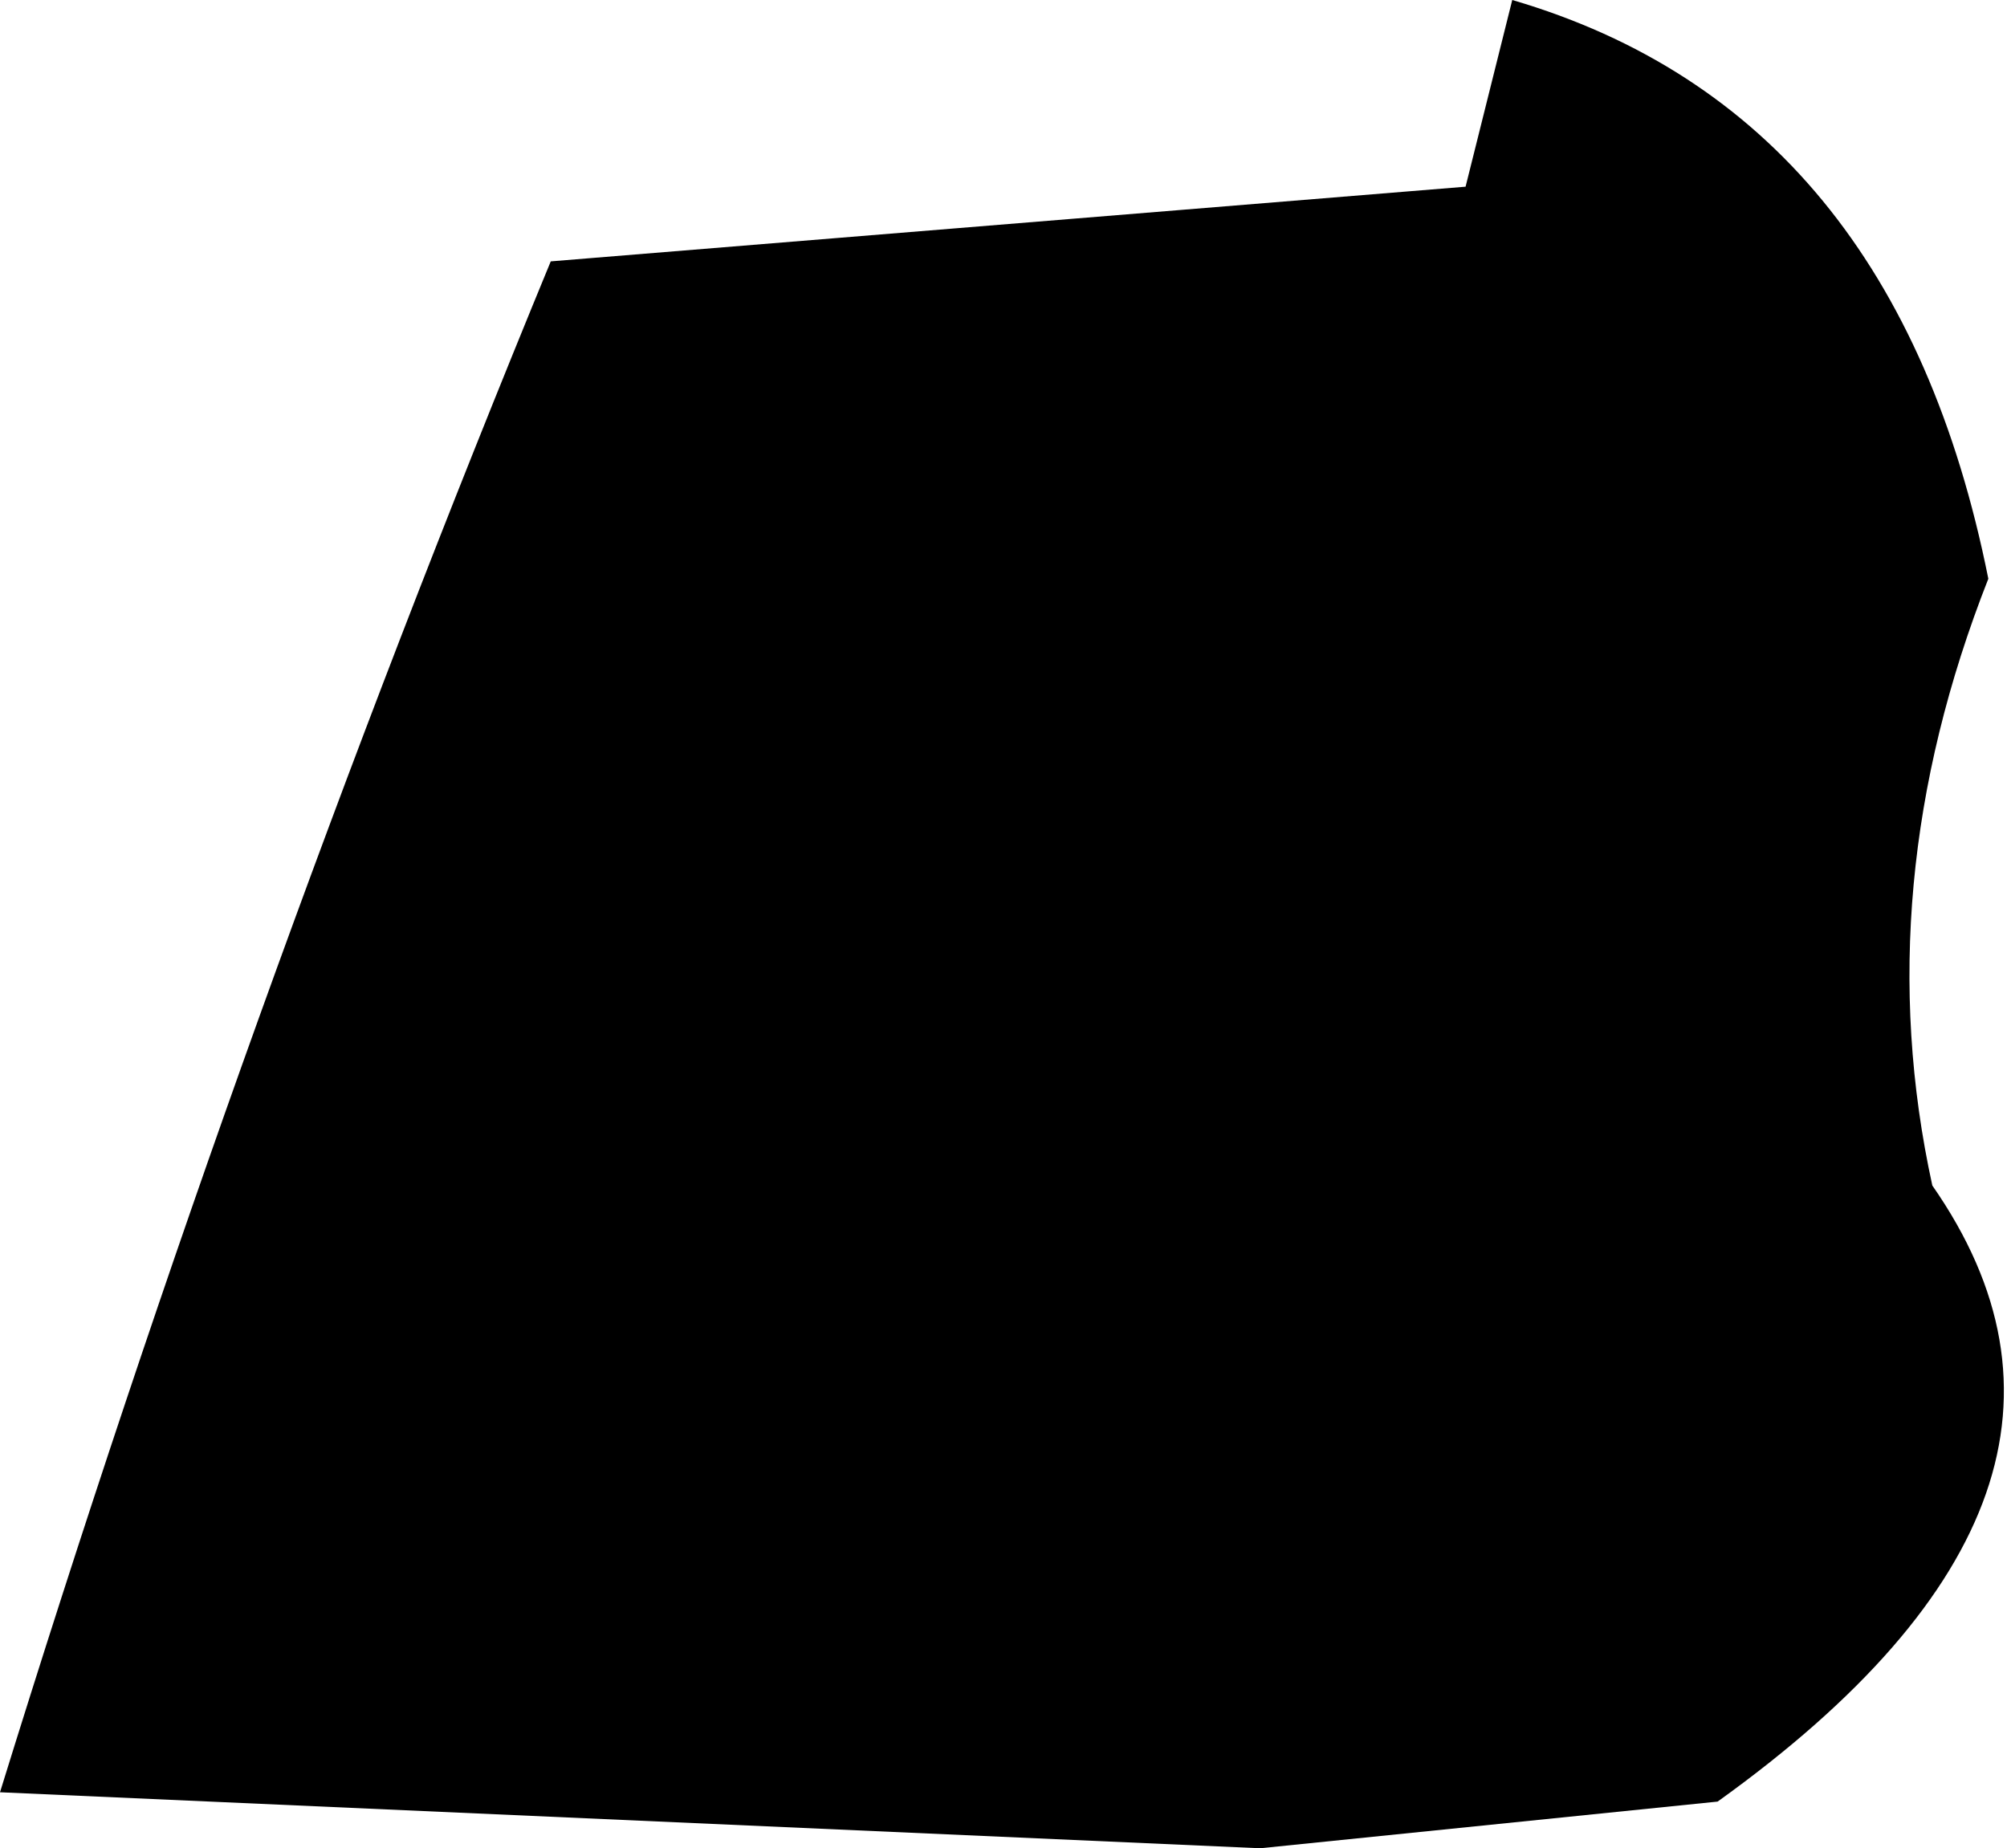 <?xml version="1.0" encoding="UTF-8" standalone="no"?>
<svg xmlns:xlink="http://www.w3.org/1999/xlink" height="9.9px" width="10.75px" xmlns="http://www.w3.org/2000/svg">
  <g transform="matrix(1.0, 0.0, 0.0, 1.0, -243.0, -195.55)">
    <path d="M250.85 196.55 L251.1 195.55 Q253.15 196.15 253.65 198.65 253.0 200.3 253.35 201.9 254.5 203.55 252.2 205.2 L249.75 205.45 243.0 205.15 Q244.3 200.95 245.95 196.95 L250.85 196.55" fill="#000000" fill-rule="evenodd" stroke="none"/>
  </g>
</svg>
